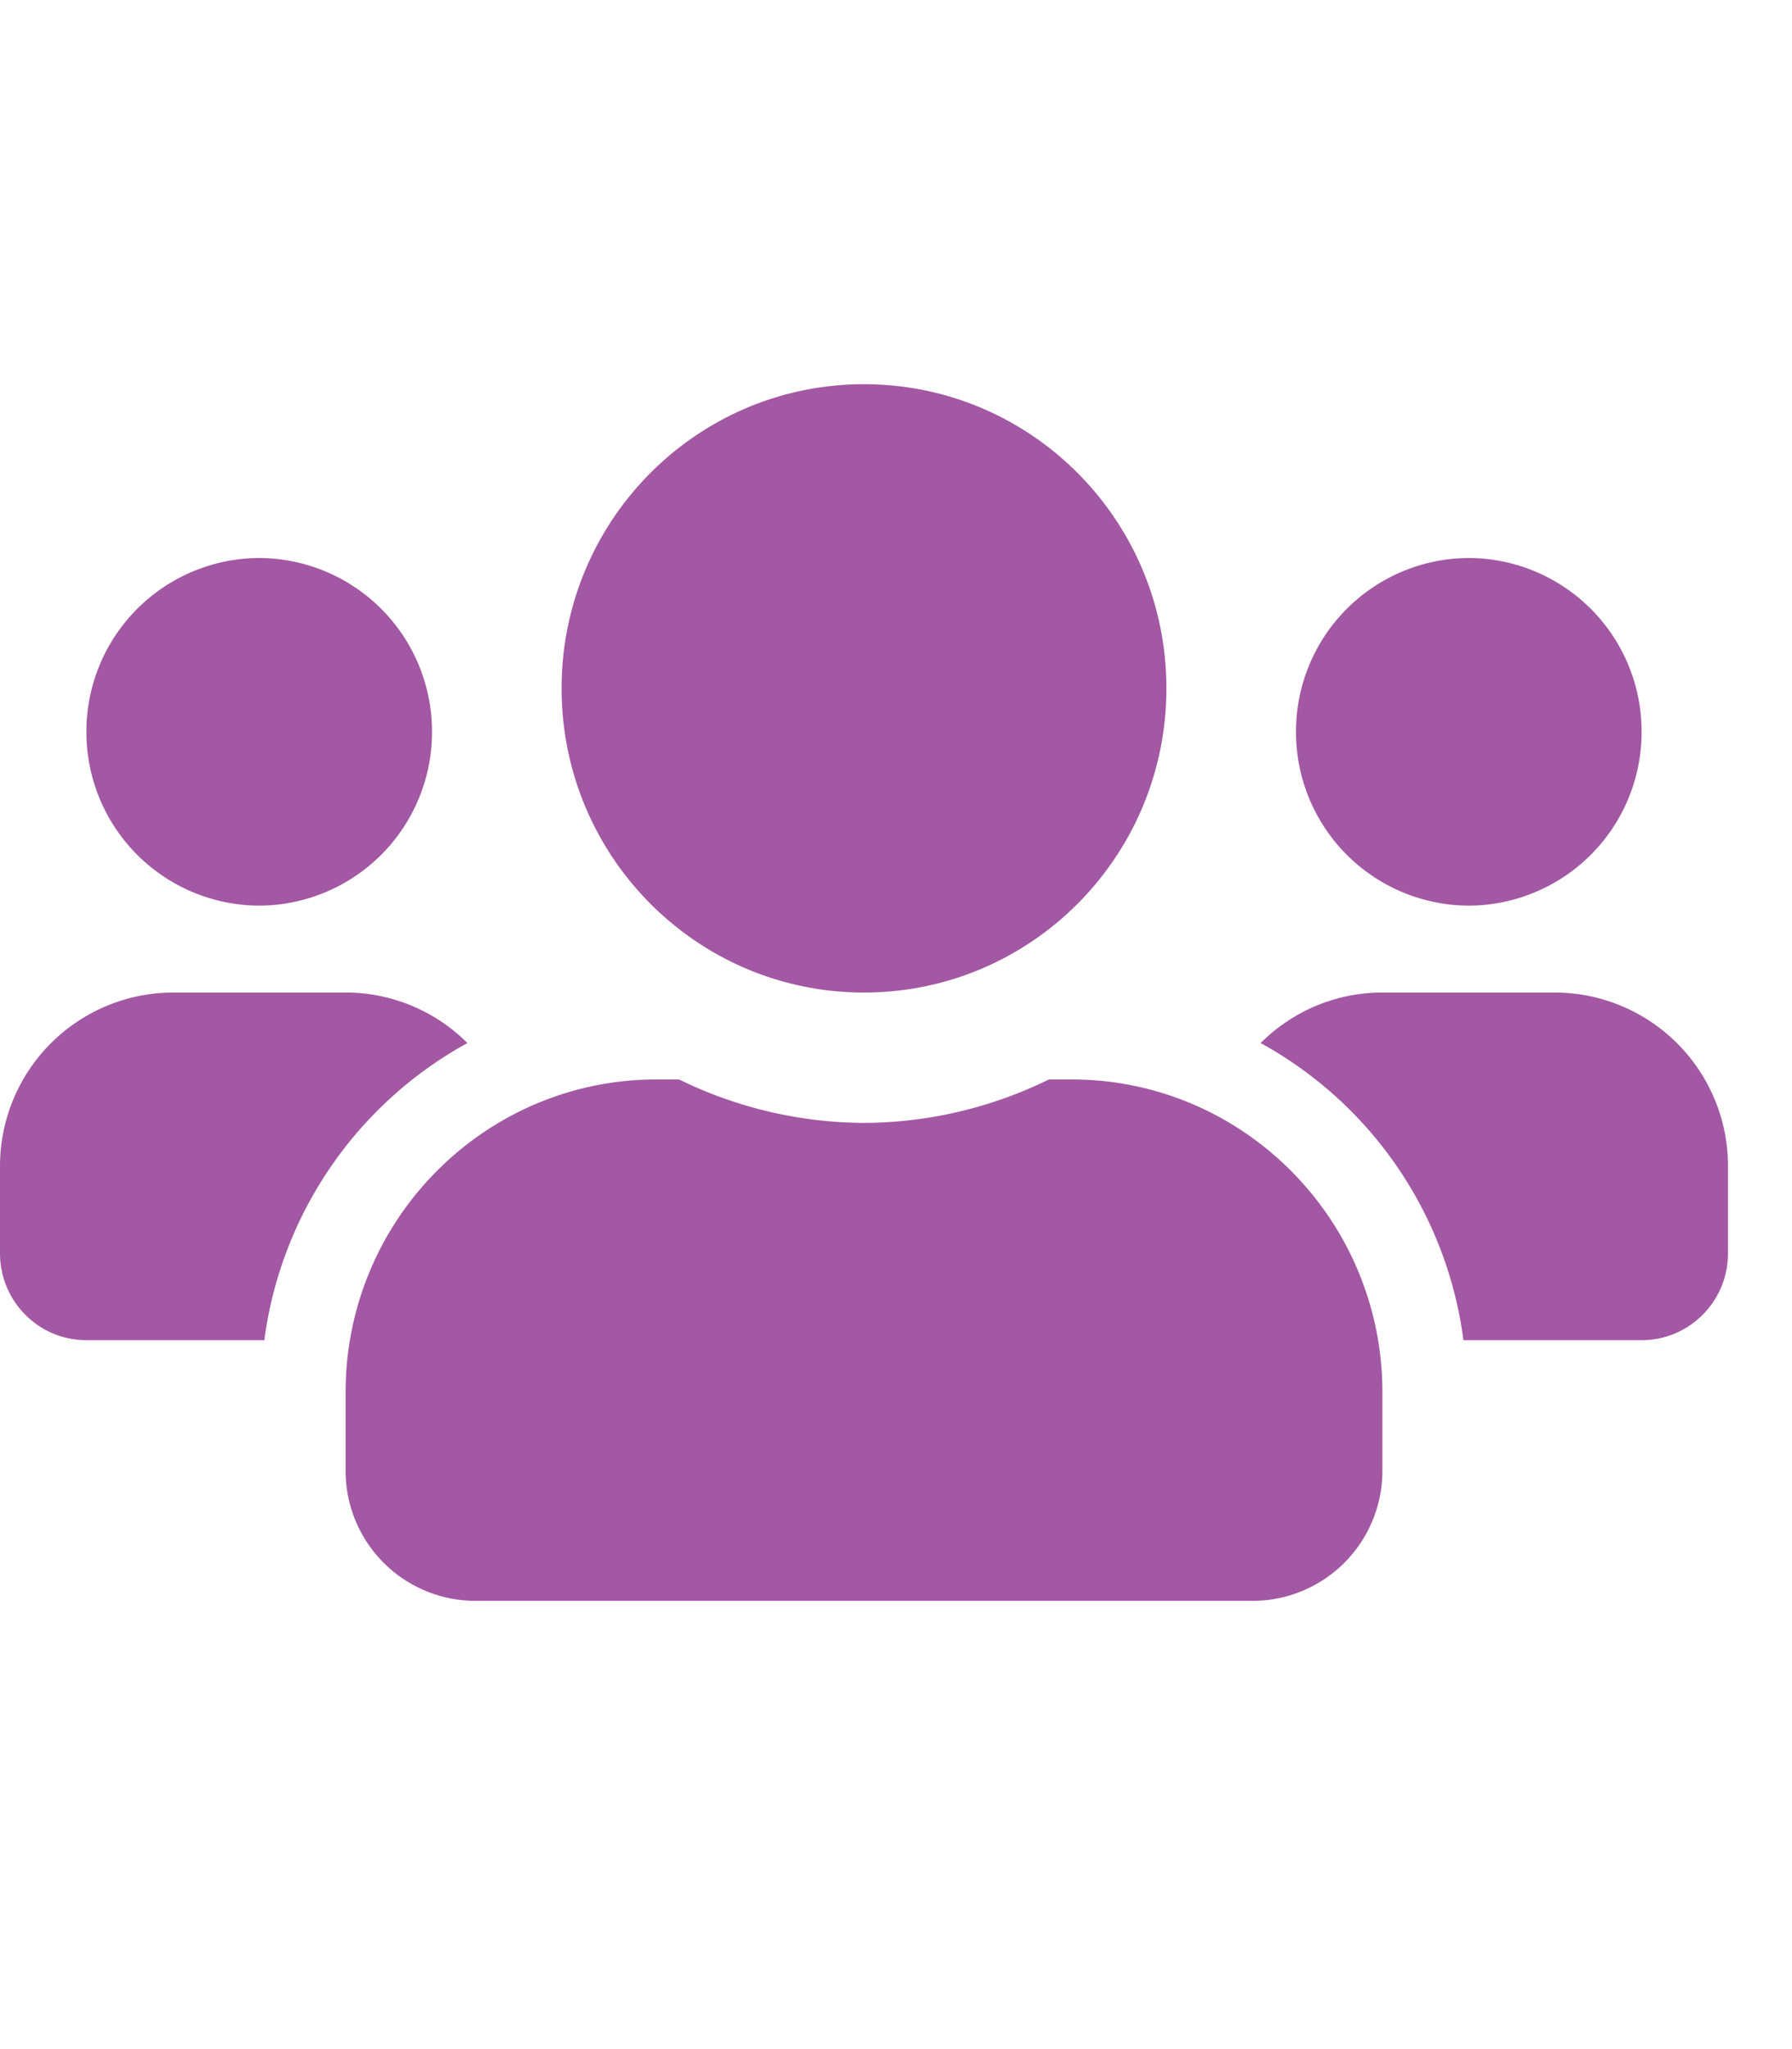 <svg width="28" height="32" viewBox="0 0 28 32" xmlns="http://www.w3.org/2000/svg">
    <path d="M4.05 14.143a2.71 2.71 0 0 0 2.7-2.714 2.71 2.71 0 0 0-2.7-2.715 2.71 2.71 0 0 0-2.7 2.715 2.71 2.71 0 0 0 2.7 2.714zm18.9 0a2.71 2.71 0 0 0 2.7-2.714 2.71 2.71 0 0 0-2.7-2.715 2.71 2.71 0 0 0-2.7 2.715 2.71 2.71 0 0 0 2.7 2.714zM24.3 15.5h-2.7c-.742 0-1.413.301-1.903.789a6.204 6.204 0 0 1 3.169 4.64h2.784c.747 0 1.35-.607 1.35-1.358v-1.357a2.71 2.71 0 0 0-2.7-2.714zm-10.8 0c2.611 0 4.725-2.125 4.725-4.75S16.111 6 13.5 6c-2.611 0-4.725 2.125-4.725 4.75s2.114 4.75 4.725 4.75zm3.24 1.357h-.35a6.617 6.617 0 0 1-2.89.679 6.631 6.631 0 0 1-2.89-.679h-.35c-2.683 0-4.86 2.189-4.86 4.886v1.221A2.03 2.03 0 0 0 7.425 25h12.15a2.03 2.03 0 0 0 2.025-2.036v-1.221c0-2.697-2.177-4.886-4.86-4.886zm-9.437-.568A2.685 2.685 0 0 0 5.4 15.5H2.7A2.71 2.71 0 0 0 0 18.214v1.357c0 .751.603 1.358 1.35 1.358h2.78a6.22 6.22 0 0 1 3.173-4.64z" fill="#a358a3" fill-rule="nonzero"/>
</svg>
